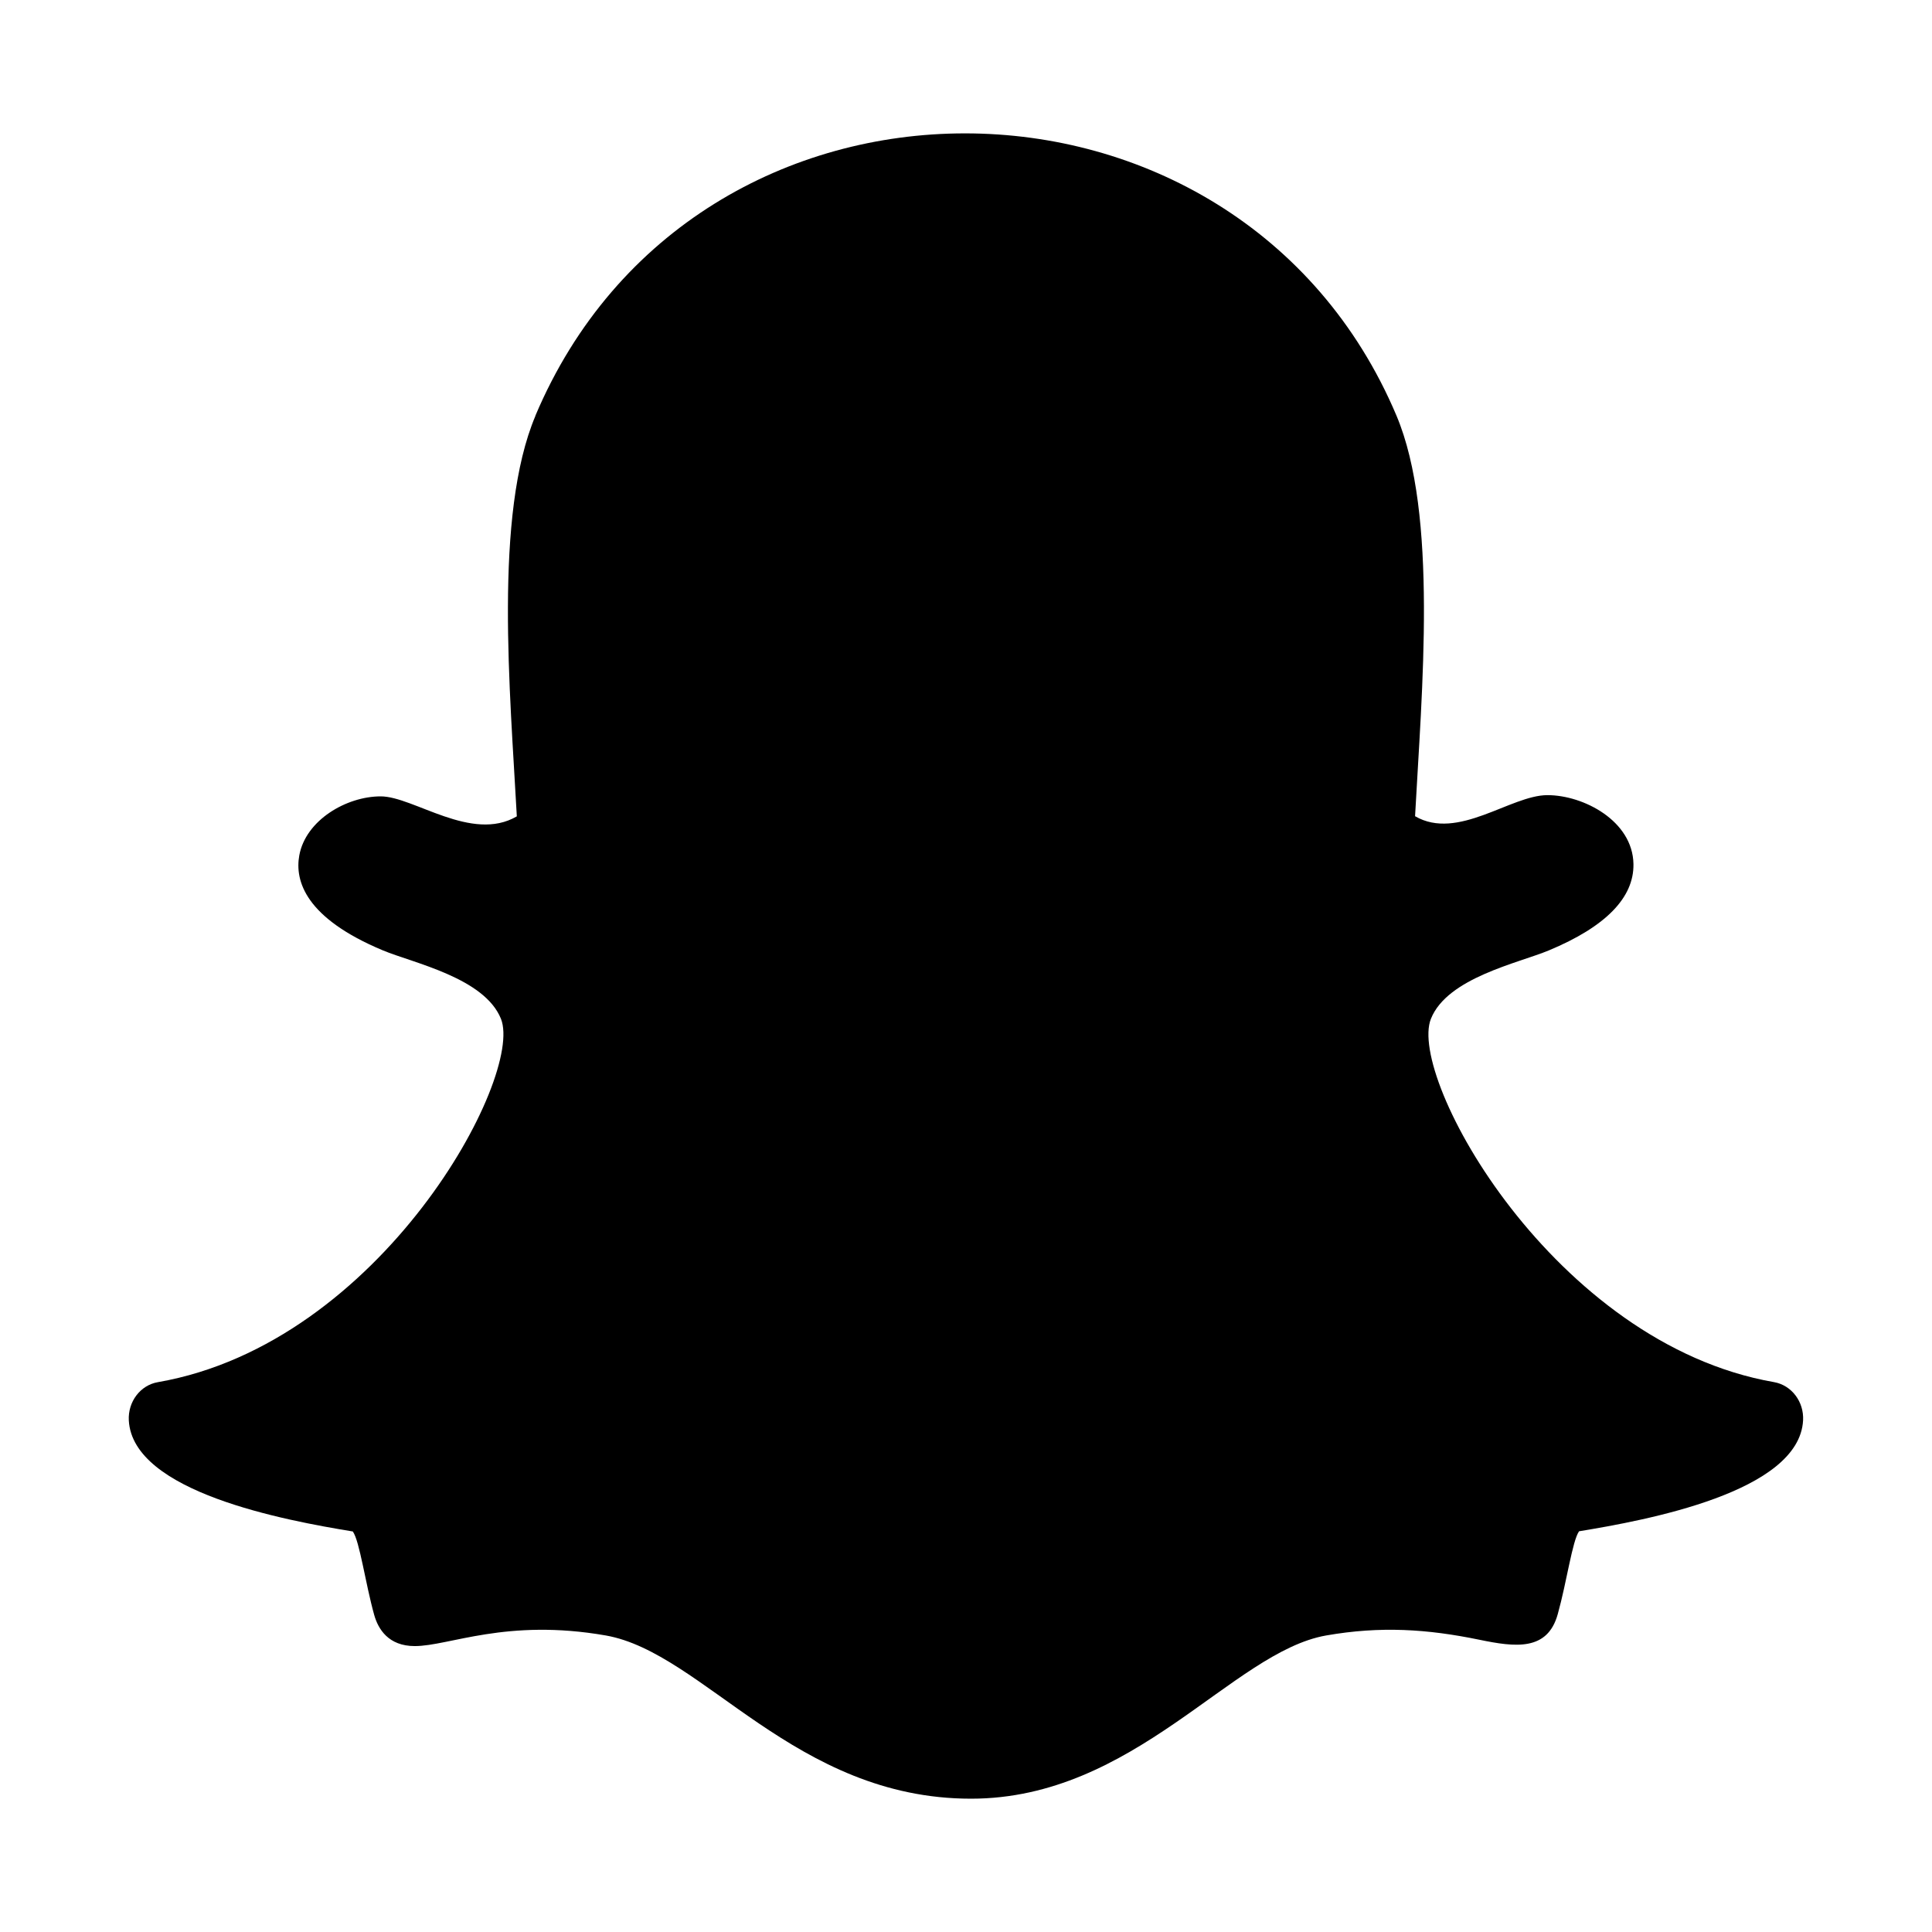 <svg xmlns="http://www.w3.org/2000/svg" width='100%' height='100%' viewBox='-5 -5 85 85 ' preserveAspectRatio='none'>
 <g>
  <path  d="m18.558,13.293c-1.842,4.357 -1.114,12.164 -0.82,17.623c-1.989,1.164 -4.543,-0.879 -5.989,-0.879c-1.504,0 -3.3,1.044 -3.582,2.6c-0.203,1.122 0.273,2.756 3.686,4.179c1.32,0.551 4.46,1.199 5.187,3.008c1.022,2.542 -5.249,14.274 -15.096,15.986c-0.77,0.133 -1.32,0.859 -1.277,1.683c0.172,3.161 6.882,4.399 9.856,4.886c0.304,0.434 0.549,2.269 0.939,3.667c0.175,0.626 0.626,1.375 1.786,1.375c1.513,0 4.027,-1.232 8.404,-0.467c4.291,0.755 8.324,7.181 16.069,7.181c7.198,0 11.492,-6.455 15.624,-7.181c2.391,-0.418 4.445,-0.285 6.741,0.188c1.581,0.327 2.999,0.509 3.45,-1.131c0.396,-1.417 0.638,-3.216 0.936,-3.641c2.947,-0.483 9.687,-1.718 9.856,-4.879c0.043,-0.823 -0.506,-1.546 -1.277,-1.683c-9.681,-1.686 -16.142,-13.382 -15.096,-15.986c0.724,-1.806 3.843,-2.448 5.187,-3.008c2.499,-1.041 3.751,-2.321 3.723,-3.803c-0.034,-1.897 -2.195,-3.028 -3.785,-3.028c-1.618,0 -3.941,2.023 -5.823,0.927c0.295,-5.505 1.019,-13.275 -0.82,-17.629c-3.484,-8.244 -11.234,-12.413 -18.982,-12.413c-7.698,0 -15.39,4.111 -18.902,12.426z" />
 </g>
</svg>